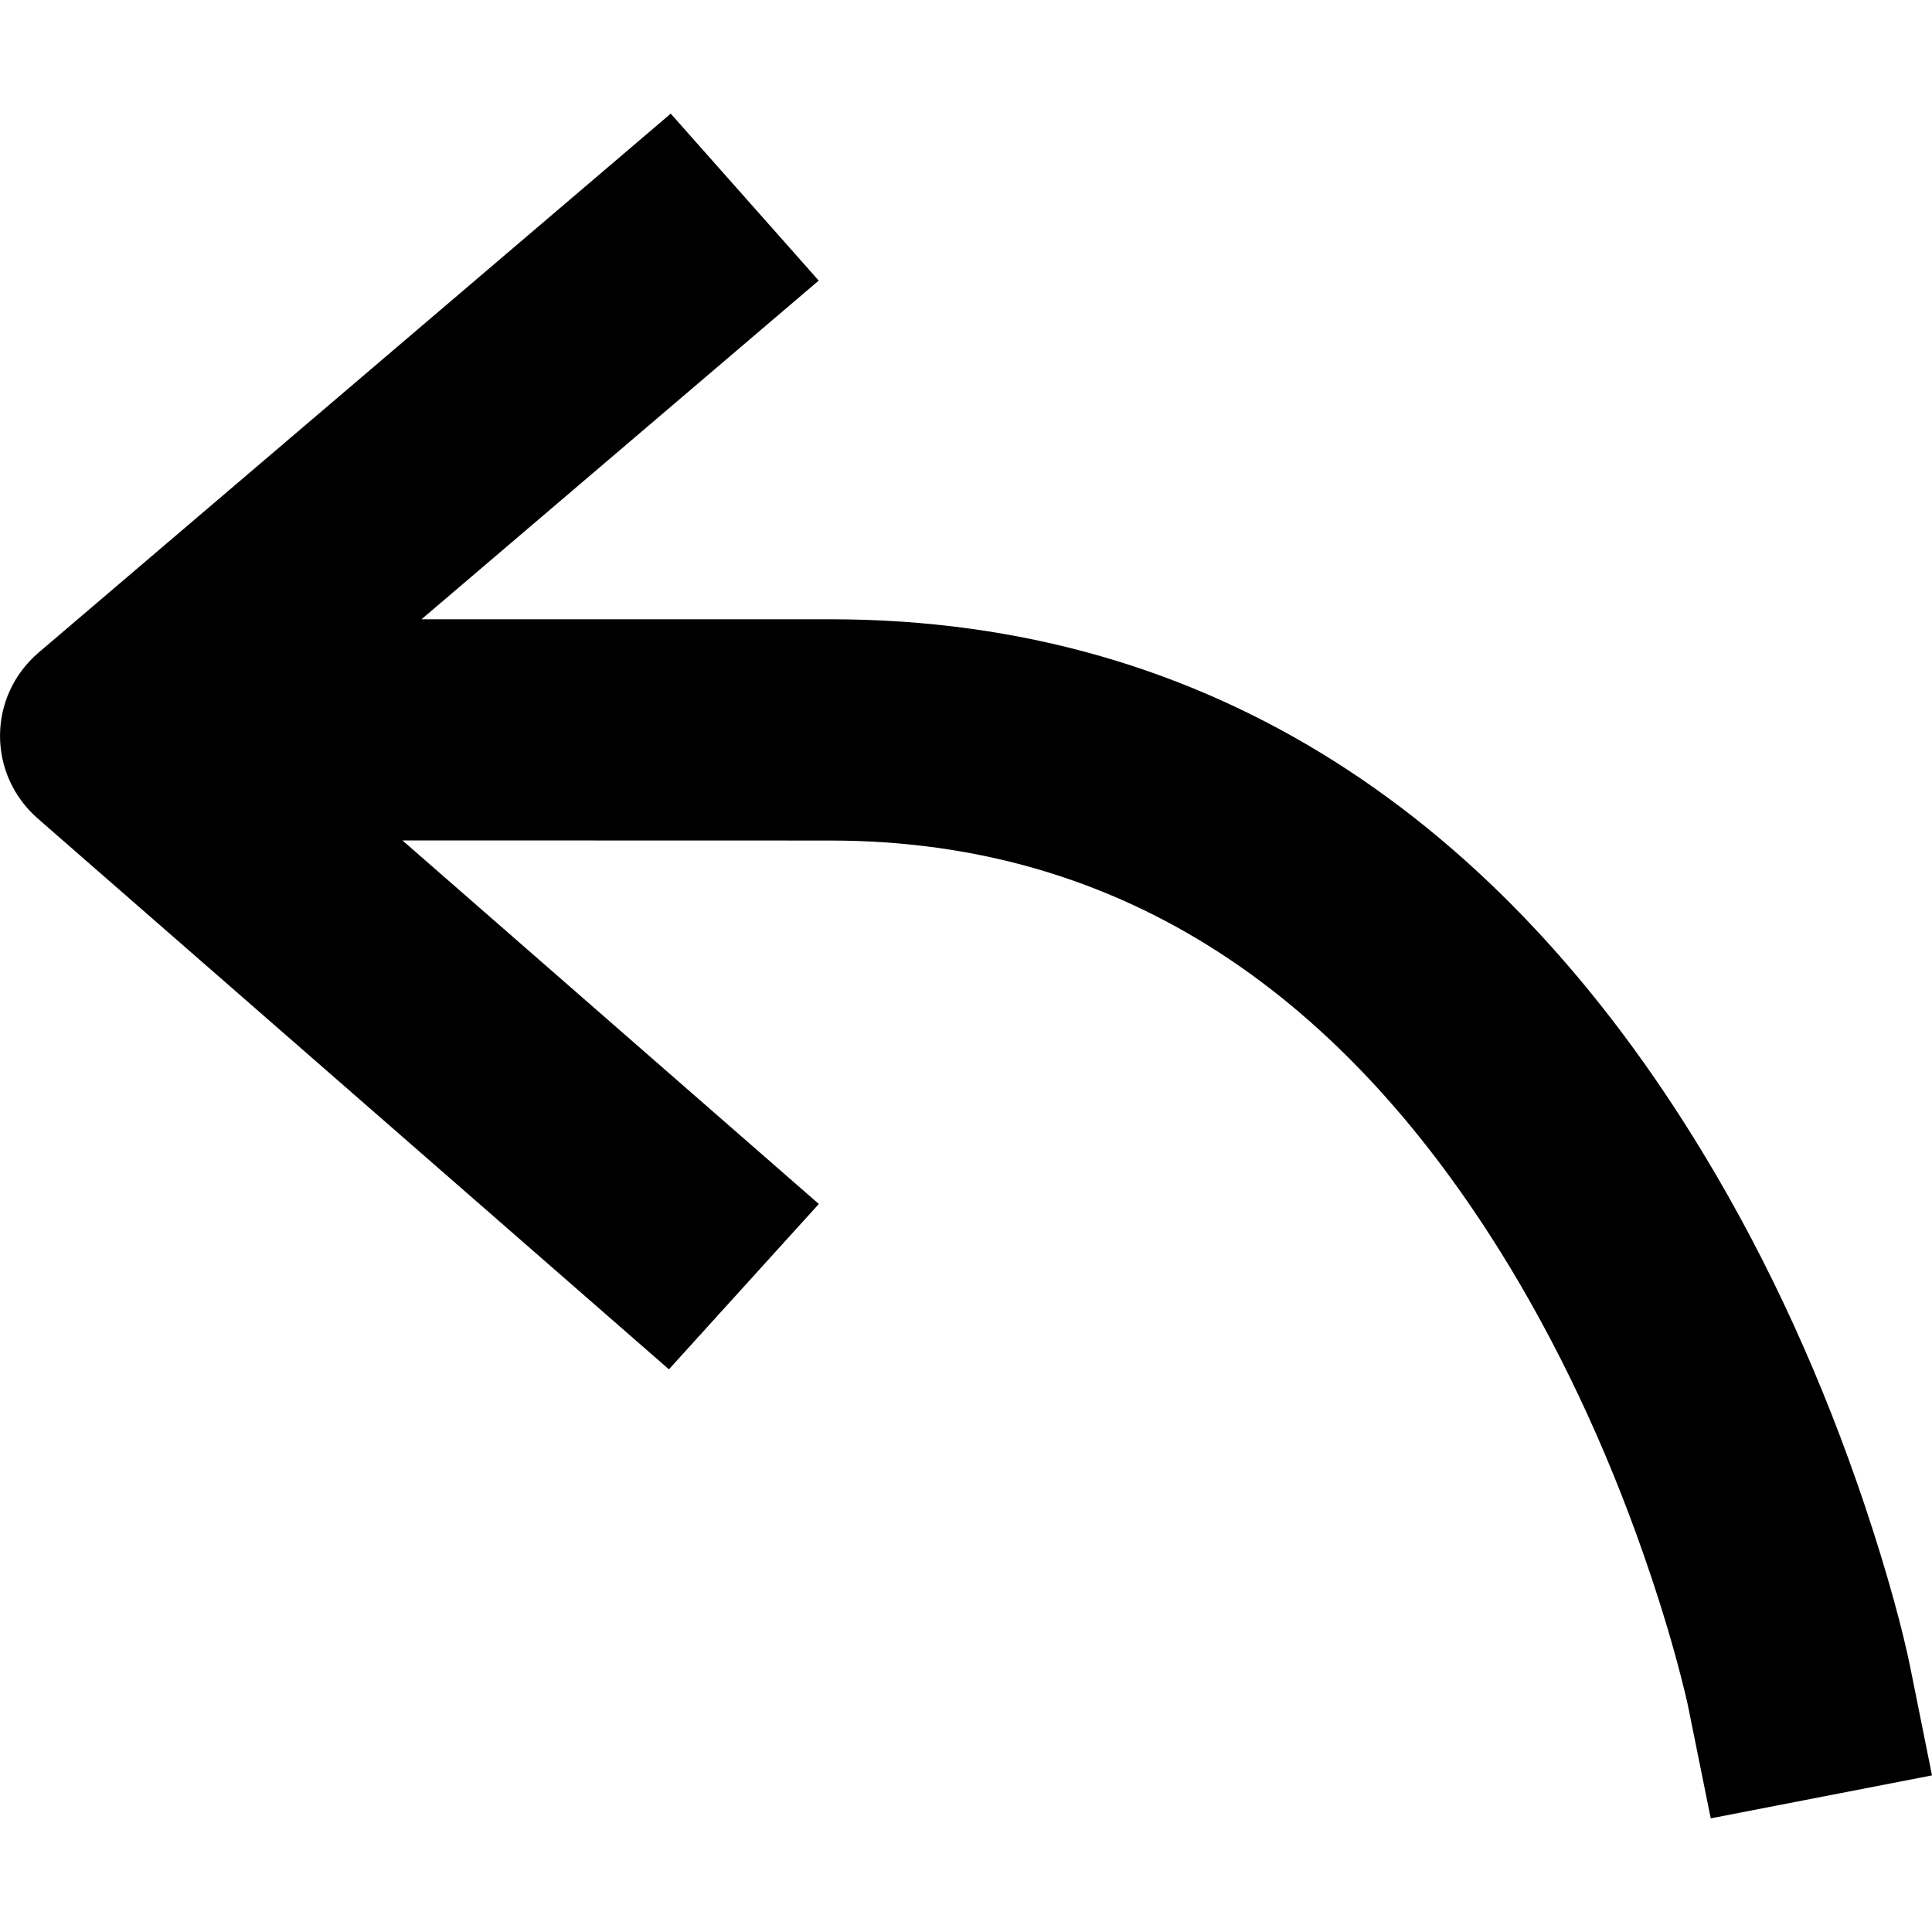 <?xml version="1.0" encoding="UTF-8"?>
<svg width="1em" height="1em" viewBox="0 0 17 15" version="1.1" xmlns="http://www.w3.org/2000/svg"
    xmlns:xlink="http://www.w3.org/1999/xlink">
    <title>back 返回</title>
    <g id="页面-2" stroke="none" stroke-width="1" fill="none" fill-rule="evenodd">
        <g id="流程设计-侧栏备份-4" transform="translate(-24, -71)" fill="currentColor">
            <path
                d="M35.098,71 L40.659,75.741 C41.11,76.126 41.114,76.812 40.667,77.203 L35.114,82.049 L33.795,80.594 L37.459,77.395 L33.695,77.396 C31.104,77.396 29.158,78.771 27.722,81.137 C27.203,81.994 26.792,82.918 26.481,83.844 C26.372,84.167 26.283,84.467 26.214,84.734 C26.174,84.889 26.149,84.996 26.14,85.045 L25.947,86 L24,85.622 L24.192,84.667 C24.253,84.367 24.383,83.867 24.596,83.233 C24.95,82.182 25.417,81.13 26.017,80.142 C27.778,77.237 30.31,75.449 33.695,75.449 L37.291,75.449 L33.796,72.469 L35.098,71 Z"
                id="back-返回" transform="translate(32.5, 78.5) scale(-1, 1) translate(-32.5, -78.5)"></path>
        </g>
    </g>
</svg>